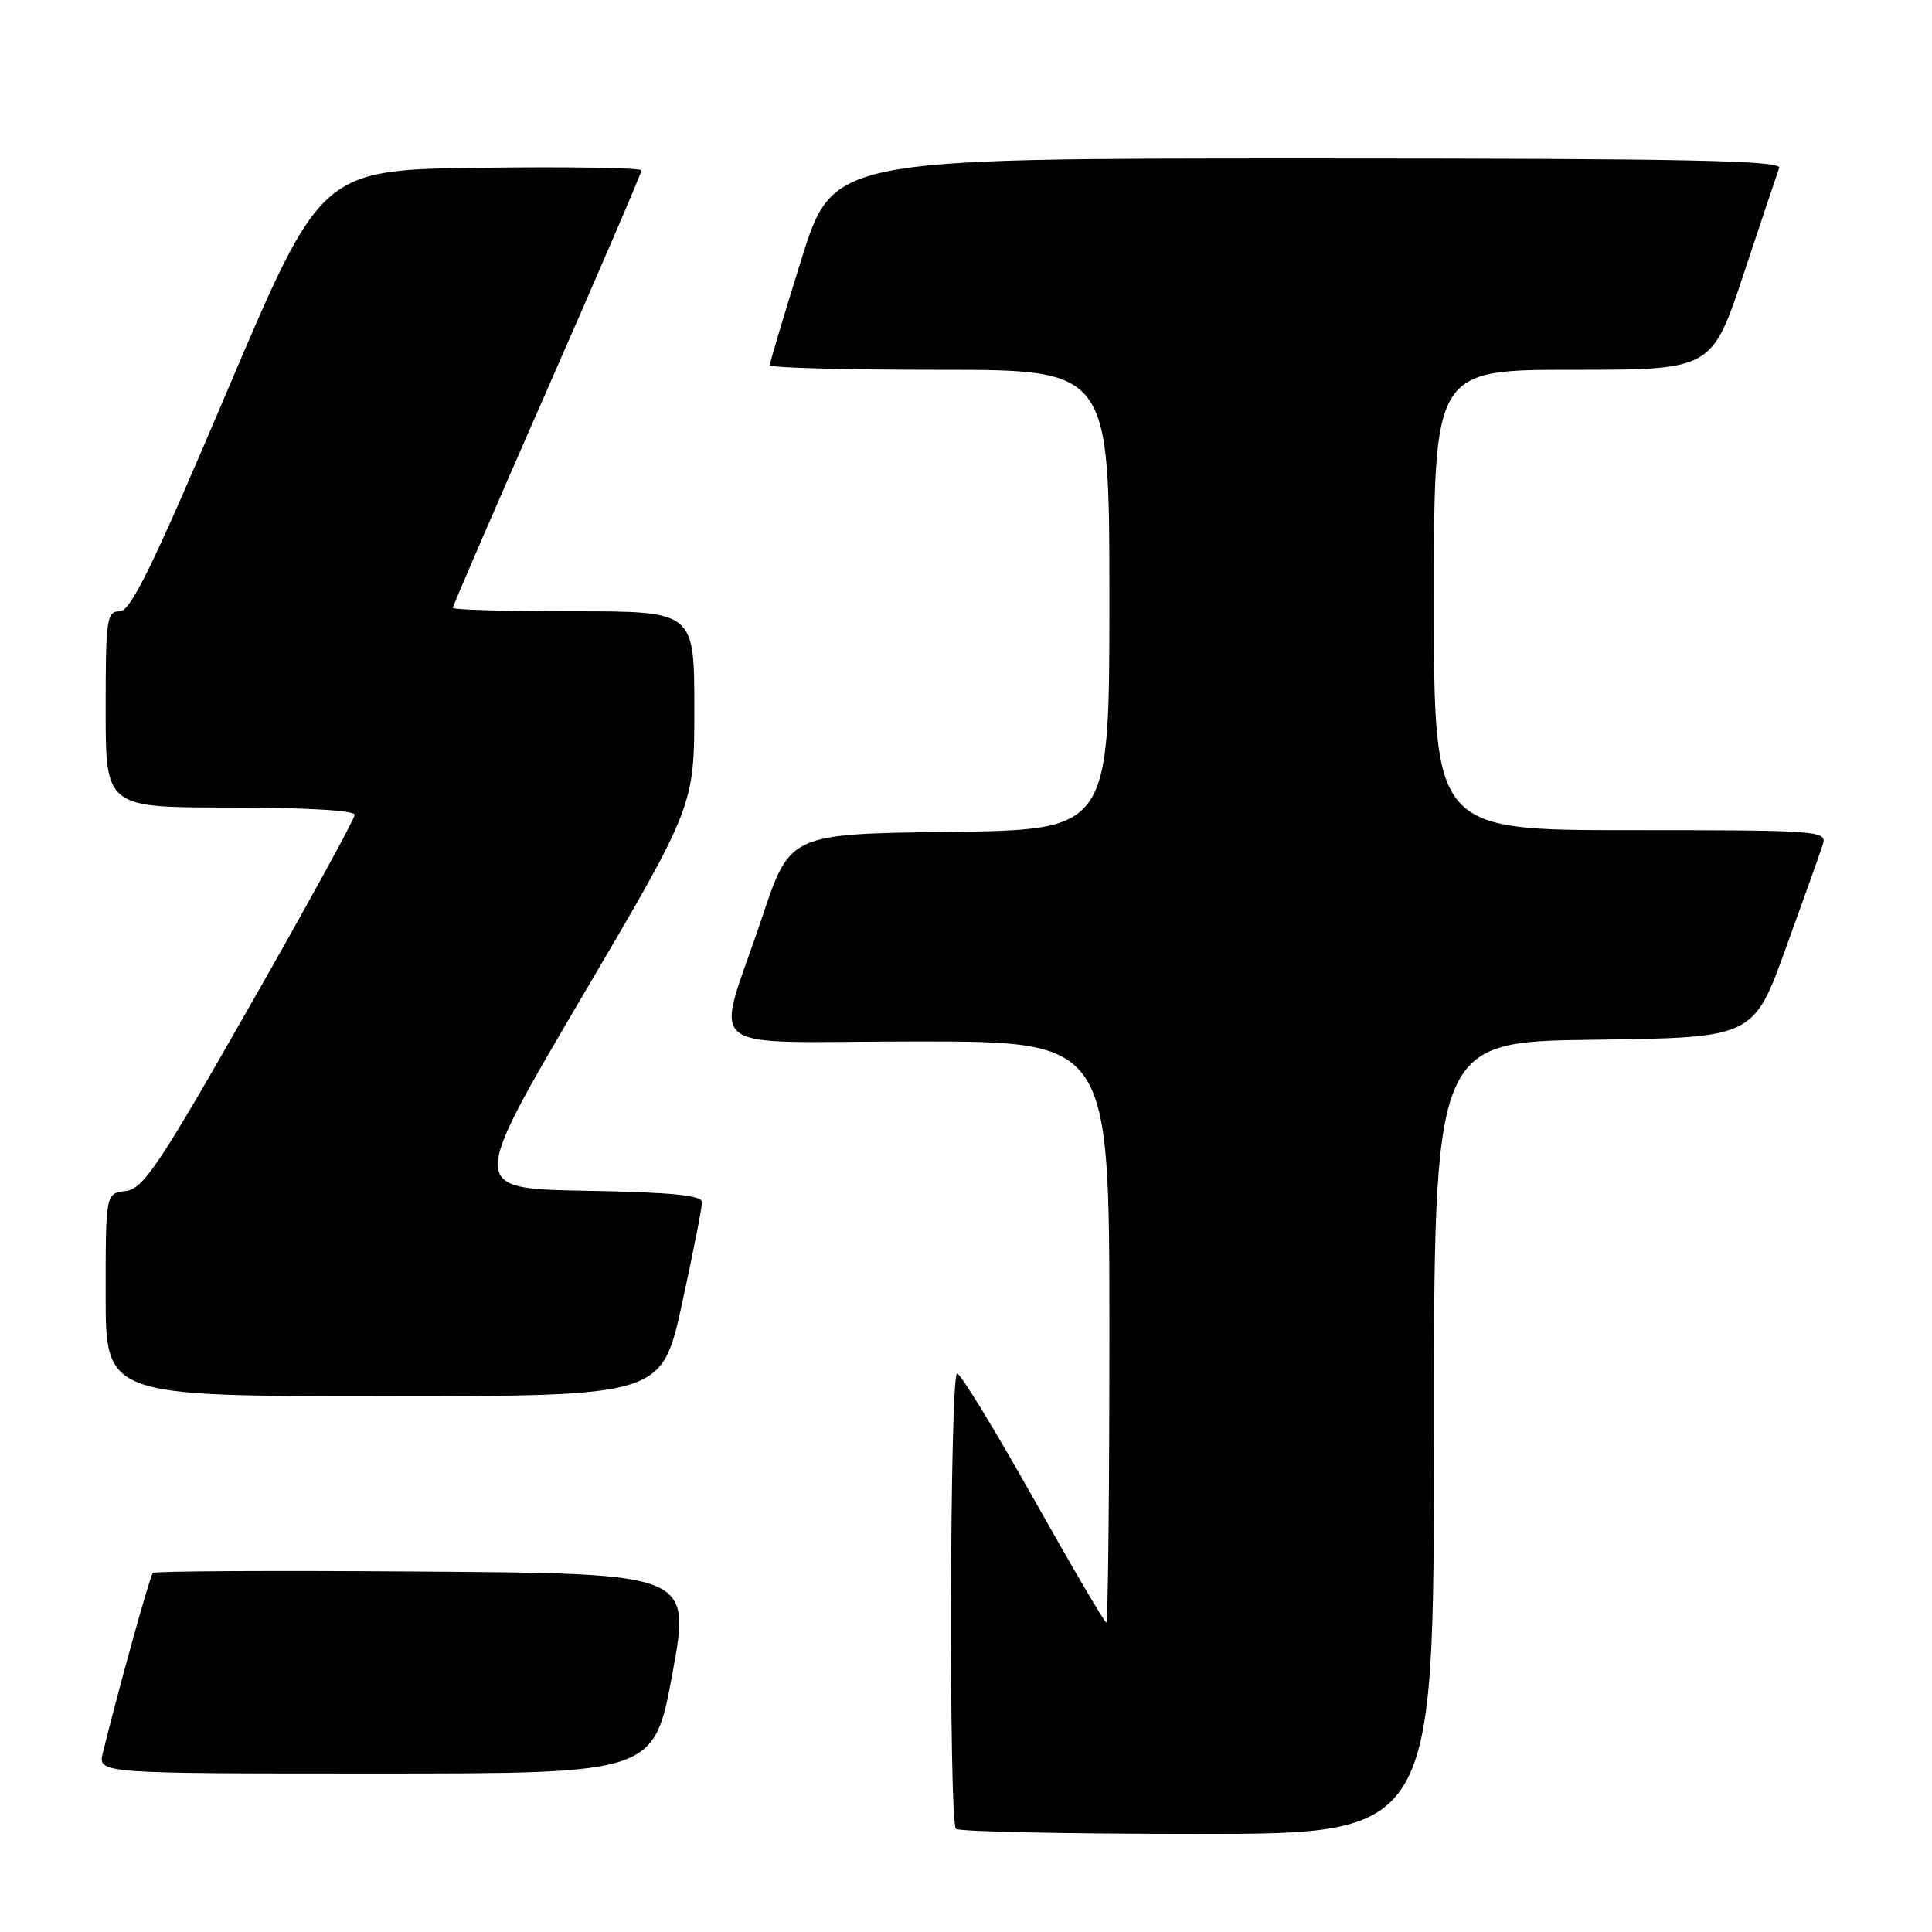 <?xml version="1.0" encoding="UTF-8" standalone="no"?>
<!DOCTYPE svg PUBLIC "-//W3C//DTD SVG 1.1//EN" "http://www.w3.org/Graphics/SVG/1.1/DTD/svg11.dtd" >
<svg xmlns="http://www.w3.org/2000/svg" xmlns:xlink="http://www.w3.org/1999/xlink" version="1.1" viewBox="0 0 256 256">
 <g >
 <path fill="currentColor"
d=" M 190.00 190.52 C 190.00 138.04 190.00 138.04 211.17 137.77 C 232.34 137.50 232.34 137.50 236.64 125.62 C 239.01 119.08 241.22 112.89 241.54 111.87 C 242.11 110.08 241.06 110.00 216.07 110.00 C 190.00 110.00 190.00 110.00 190.00 79.50 C 190.00 49.00 190.00 49.00 208.42 49.00 C 226.83 49.00 226.83 49.00 231.06 36.25 C 233.39 29.24 235.50 22.94 235.75 22.25 C 236.12 21.26 223.21 21.00 173.29 21.00 C 110.36 21.00 110.36 21.00 106.18 34.40 C 103.88 41.76 102.00 48.06 102.00 48.40 C 102.00 48.73 112.12 49.00 124.50 49.00 C 147.00 49.00 147.00 49.00 147.00 79.48 C 147.00 109.96 147.00 109.96 125.84 110.23 C 104.68 110.50 104.68 110.50 101.00 121.50 C 94.75 140.21 92.01 138.00 121.48 138.00 C 147.00 138.00 147.00 138.00 147.00 176.50 C 147.00 197.68 146.82 215.00 146.59 215.00 C 146.37 215.00 142.01 207.57 136.91 198.50 C 131.81 189.43 127.27 182.00 126.82 182.00 C 125.85 182.00 125.70 241.37 126.67 242.33 C 127.03 242.70 141.43 243.00 158.67 243.00 C 190.00 243.00 190.00 243.00 190.00 190.52 Z  M 89.10 221.75 C 91.54 208.50 91.54 208.50 56.12 208.24 C 36.63 208.09 20.49 208.17 20.25 208.42 C 19.87 208.80 15.67 223.93 13.63 232.25 C 12.96 235.00 12.96 235.00 49.81 235.00 C 86.66 235.00 86.66 235.00 89.10 221.75 Z  M 90.37 172.75 C 91.84 166.01 93.03 159.95 93.02 159.28 C 93.01 158.38 88.92 157.98 77.58 157.78 C 62.17 157.50 62.17 157.50 77.08 132.15 C 92.00 106.81 92.00 106.81 92.00 93.90 C 92.00 81.00 92.00 81.00 76.00 81.00 C 67.20 81.00 60.00 80.80 60.00 80.54 C 60.00 80.29 65.62 67.29 72.50 51.64 C 79.38 35.99 85.00 22.91 85.00 22.57 C 85.00 22.24 75.45 22.08 63.78 22.23 C 42.56 22.50 42.56 22.50 30.13 51.75 C 20.22 75.07 17.33 81.00 15.85 81.00 C 14.14 81.00 14.00 82.02 14.00 94.00 C 14.00 107.00 14.00 107.00 30.50 107.00 C 40.37 107.00 47.00 107.39 47.00 107.96 C 47.00 108.49 40.77 119.85 33.15 133.21 C 21.01 154.51 18.98 157.54 16.65 157.82 C 14.00 158.13 14.00 158.13 14.00 171.57 C 14.00 185.00 14.00 185.00 50.85 185.00 C 87.69 185.00 87.69 185.00 90.37 172.75 Z "/>
</g>
</svg>